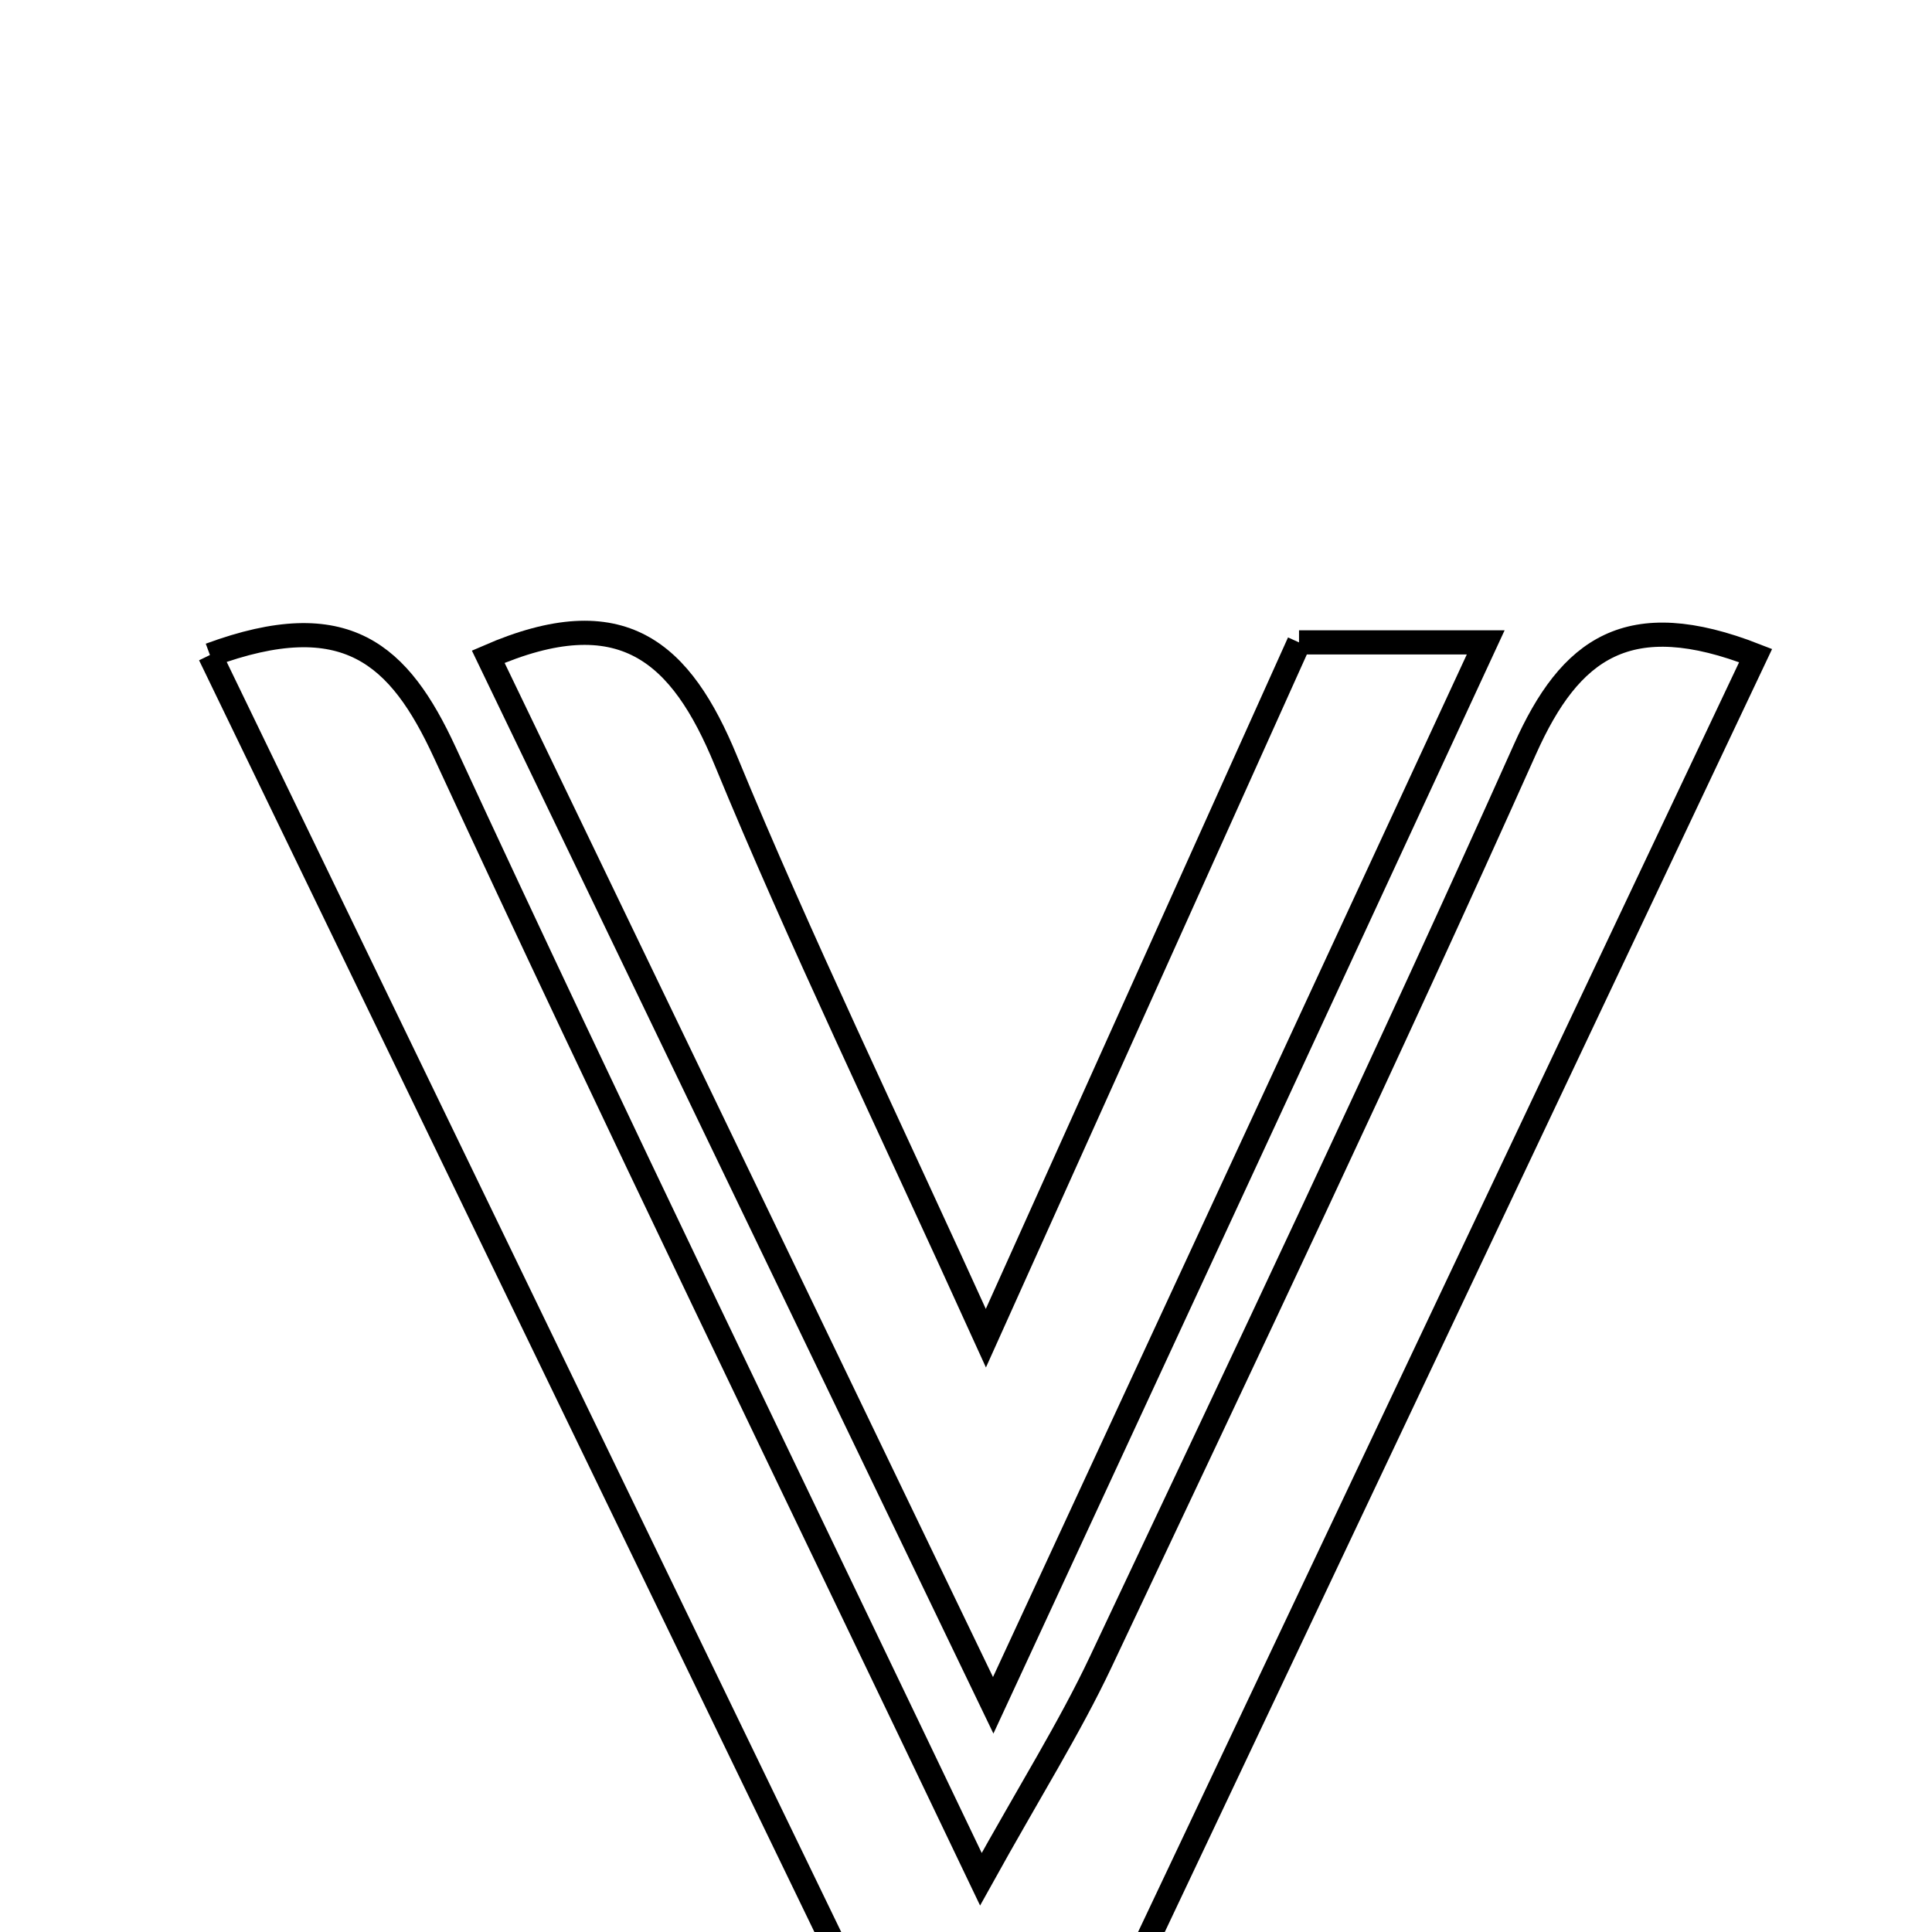 <svg xmlns="http://www.w3.org/2000/svg" viewBox="0.0 0.0 24.0 24.0" height="200px" width="200px"><path fill="none" stroke="black" stroke-width=".3" stroke-opacity="1.0"  filling="0" d="M16.137 7.98 C16.818 7.98 17.48 7.98 18.456 7.98 C16.459 12.289 14.548 16.413 12.338 21.184 C10.093 16.523 8.083 12.347 6.065 8.158 C7.728 7.434 8.461 8.099 9.017 9.449 C9.939 11.686 10.996 13.867 12.247 16.623 C13.657 13.49 14.878 10.777 16.137 7.98"></path>
<path fill="none" stroke="black" stroke-width=".3" stroke-opacity="1.0"  filling="0" d="M2.608 8.137 C4.299 7.513 4.962 8.13 5.523 9.342 C7.633 13.905 9.834 18.424 12.185 23.344 C12.799 22.237 13.286 21.465 13.673 20.646 C15.452 16.877 17.241 13.112 18.944 9.307 C19.506 8.051 20.227 7.525 21.809 8.144 C19.066 13.938 16.336 19.708 13.574 25.541 C12.725 25.541 11.972 25.541 11.029 25.541 C8.251 19.802 5.459 14.03 2.608 8.137"></path></svg>